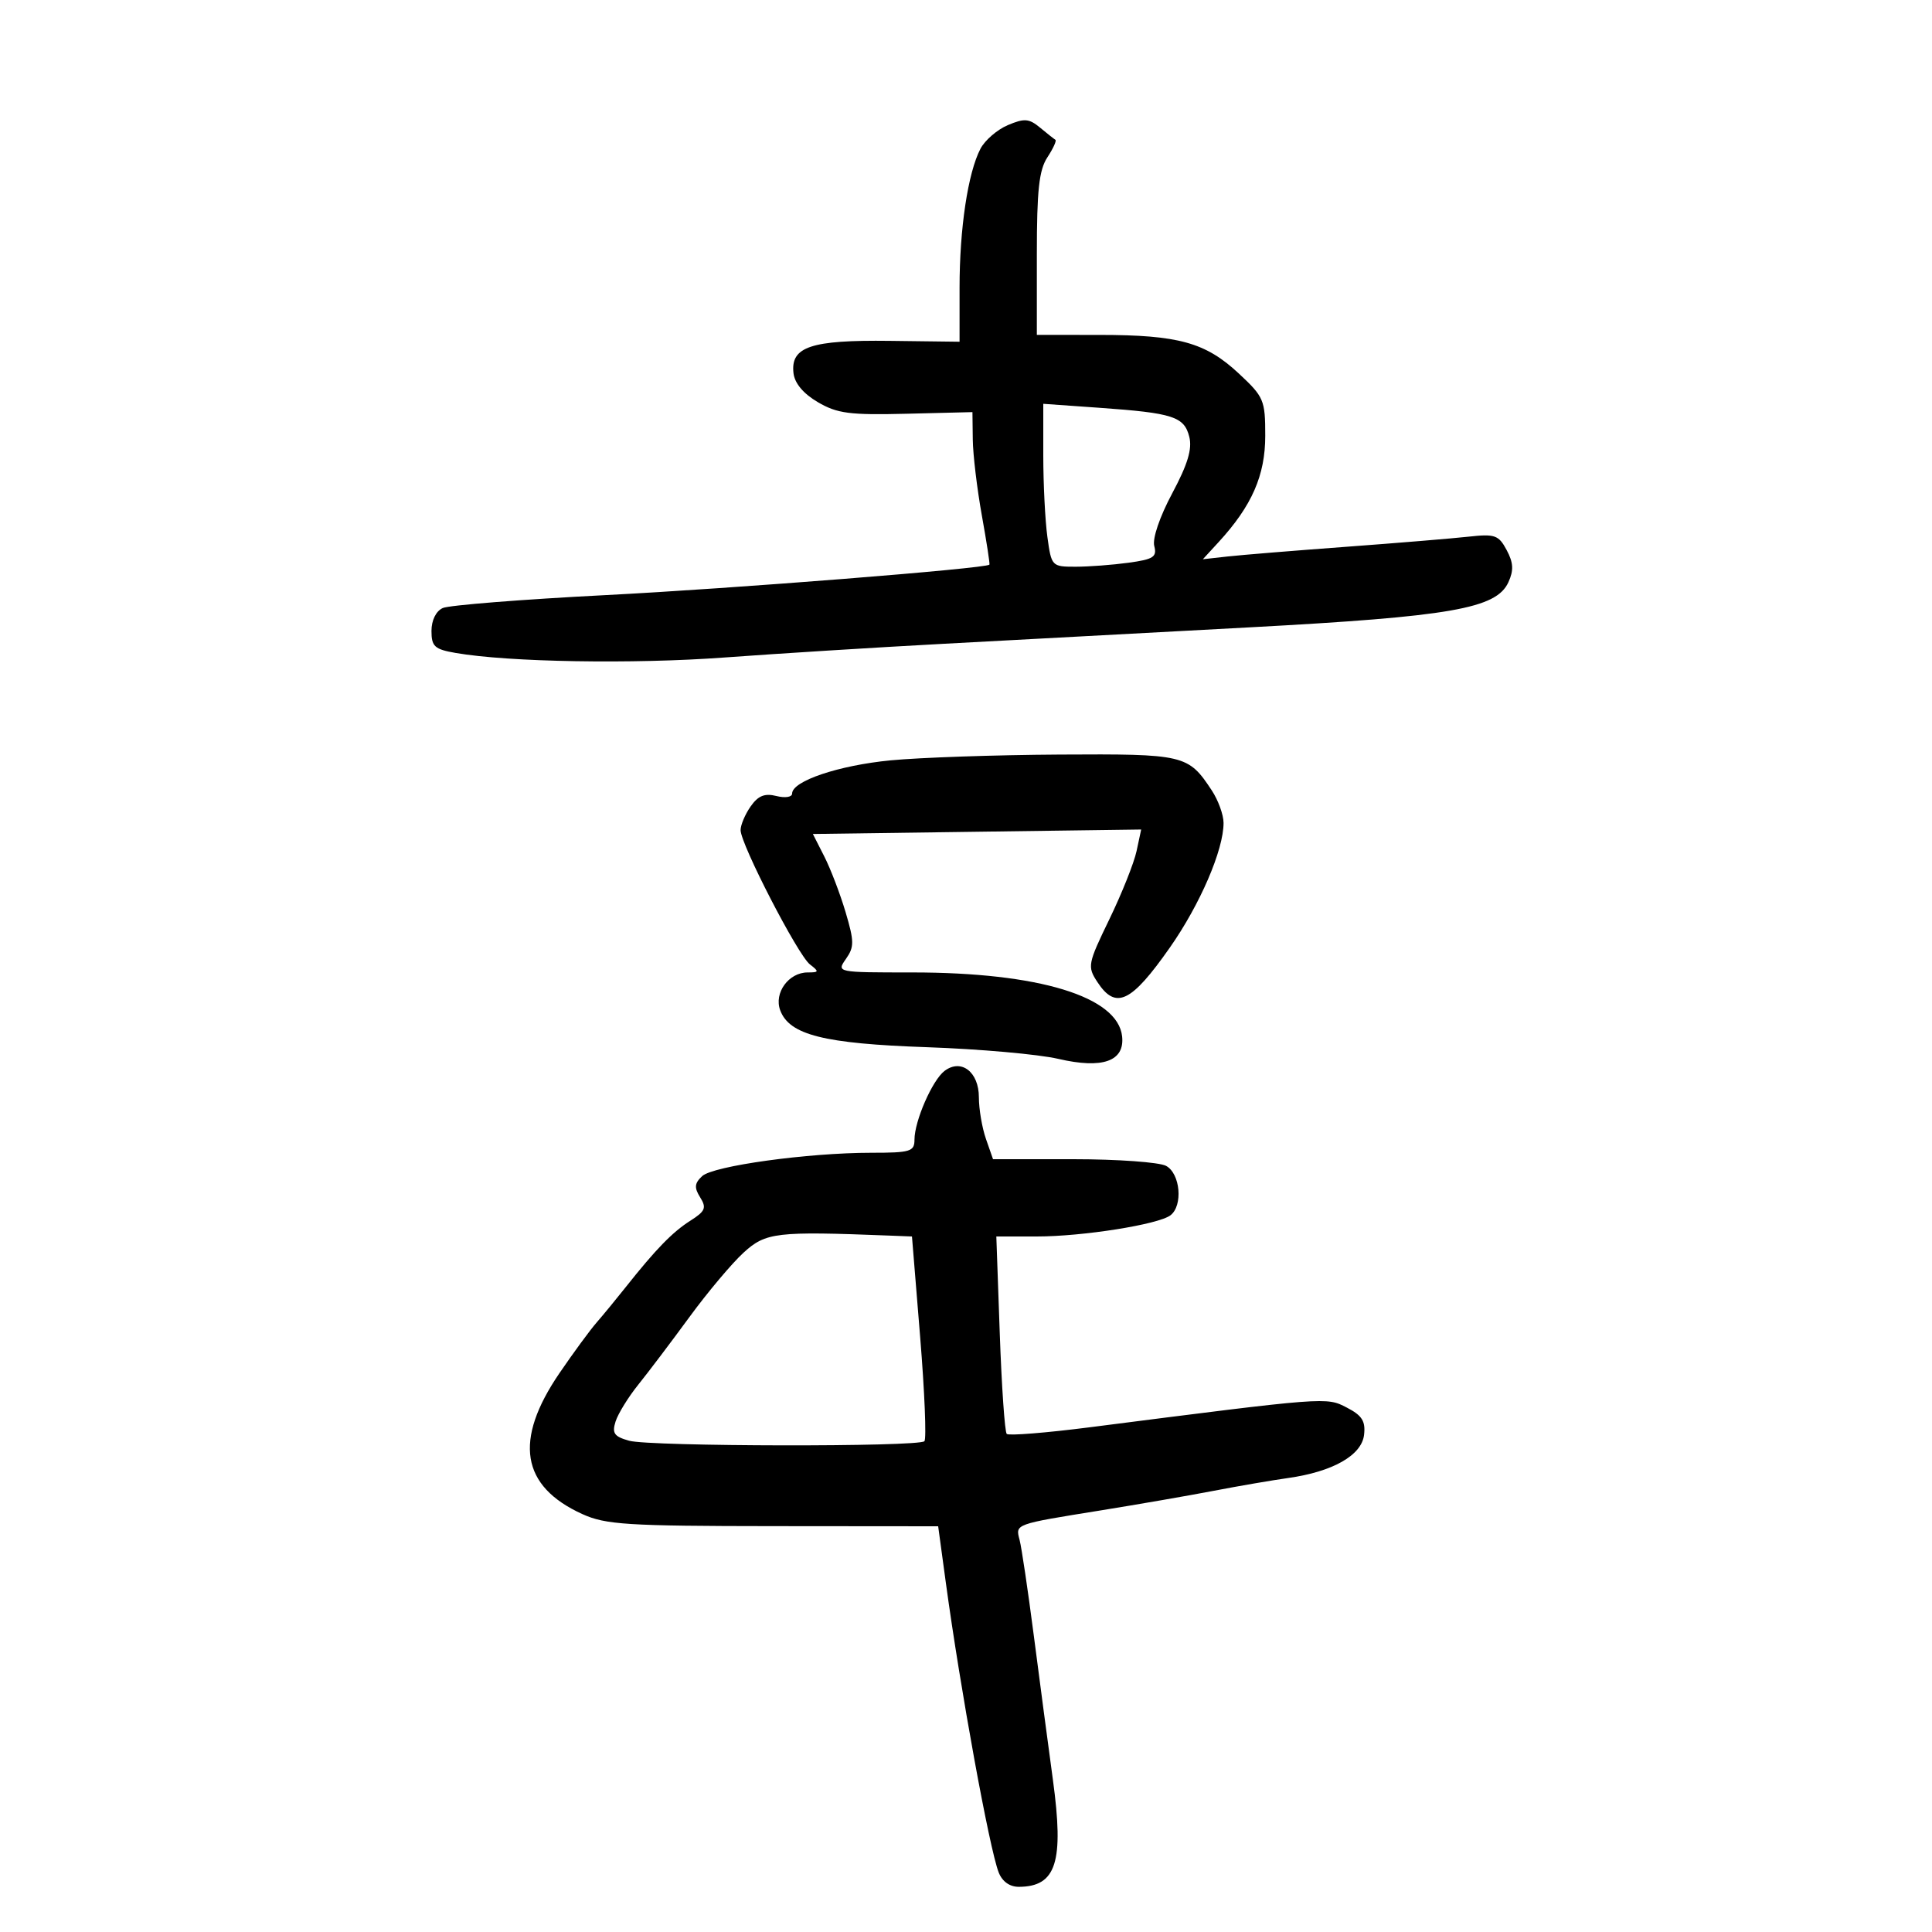 <svg xmlns="http://www.w3.org/2000/svg" width="300" height="300" viewBox="0 0 300 300" version="1.1">
	<path d="M 156.500 19.427 C 154.850 20.124, 152.936 21.775, 152.246 23.097 C 150.299 26.830, 149 35.460, 149 44.668 L 149 53.064 138.151 52.929 C 125.896 52.778, 122.734 53.841, 123.214 57.951 C 123.398 59.525, 124.753 61.135, 127 62.451 C 130.009 64.213, 131.937 64.464, 140.750 64.247 L 151 63.993 151.053 68.247 C 151.082 70.586, 151.712 75.875, 152.454 80 C 153.196 84.125, 153.728 87.581, 153.638 87.680 C 153.091 88.278, 113.813 91.394, 94 92.410 C 81.075 93.074, 69.713 93.976, 68.750 94.415 C 67.698 94.895, 67 96.316, 67 97.976 C 67 100.386, 67.479 100.821, 70.750 101.389 C 78.963 102.815, 98.284 103.142, 112.500 102.095 C 120.750 101.487, 136.050 100.531, 146.500 99.969 C 156.950 99.408, 178.325 98.259, 194 97.416 C 225.318 95.733, 232.357 94.506, 234.226 90.402 C 235.069 88.553, 235.004 87.376, 233.951 85.408 C 232.706 83.083, 232.132 82.881, 228.036 83.334 C 225.541 83.610, 216.975 84.318, 209 84.908 C 201.025 85.497, 192.763 86.173, 190.640 86.409 L 186.780 86.839 189.231 84.170 C 194.390 78.550, 196.467 73.814, 196.467 67.667 C 196.467 62.115, 196.263 61.635, 192.360 57.995 C 187.195 53.177, 182.994 52.013, 170.750 52.006 L 161 52 161 39.465 C 161 29.545, 161.341 26.409, 162.635 24.434 C 163.535 23.061, 164.097 21.834, 163.885 21.708 C 163.673 21.582, 162.600 20.732, 161.500 19.819 C 159.790 18.400, 159.065 18.343, 156.500 19.427 M 162 70.712 C 162 75.117, 162.286 80.809, 162.636 83.360 C 163.263 87.936, 163.324 88, 166.996 88 C 169.045 88, 172.753 87.722, 175.236 87.381 C 179.115 86.850, 179.678 86.483, 179.232 84.779 C 178.928 83.618, 180.084 80.230, 182.018 76.610 C 184.425 72.106, 185.146 69.719, 184.673 67.831 C 183.884 64.691, 182.158 64.132, 170.750 63.324 L 162 62.704 162 70.712 M 138.298 118.066 C 130.214 118.849, 123 121.280, 123 123.222 C 123 123.777, 121.921 123.946, 120.560 123.604 C 118.735 123.146, 117.725 123.554, 116.560 125.218 C 115.702 126.443, 115 128.100, 115 128.900 C 115 131.078, 123.894 148.310, 125.762 149.750 C 127.221 150.875, 127.186 151, 125.413 151 C 122.465 151, 120.153 154.180, 121.146 156.867 C 122.567 160.706, 127.929 162.056, 143.959 162.610 C 152.091 162.891, 161.261 163.706, 164.336 164.421 C 171.196 166.015, 174.650 164.801, 174.243 160.938 C 173.589 154.743, 161.321 151, 141.670 151 C 129.895 151, 129.888 150.998, 131.359 148.898 C 132.658 147.044, 132.651 146.188, 131.305 141.648 C 130.466 138.817, 128.979 134.925, 128.001 133 L 126.222 129.500 151.712 129.153 L 177.202 128.806 176.486 132.153 C 176.092 133.994, 174.192 138.758, 172.263 142.739 C 168.898 149.686, 168.823 150.080, 170.401 152.489 C 173.255 156.845, 175.647 155.708, 181.651 147.144 C 186.354 140.434, 190.006 131.957, 189.993 127.775 C 189.990 126.524, 189.166 124.255, 188.163 122.734 C 184.504 117.184, 183.954 117.055, 164.500 117.168 C 154.600 117.226, 142.809 117.630, 138.298 118.066 M 146.671 166.289 C 144.778 167.716, 142 174.069, 142 176.968 C 142 178.808, 141.369 179, 135.318 179 C 125.446 179, 110.716 181.037, 109.020 182.636 C 107.839 183.750, 107.779 184.417, 108.725 185.931 C 109.739 187.555, 109.520 188.076, 107.205 189.545 C 104.428 191.306, 101.831 193.975, 97.165 199.863 C 95.699 201.712, 93.663 204.187, 92.639 205.363 C 91.616 206.538, 89.022 210.072, 86.875 213.217 C 79.744 223.658, 80.898 230.778, 90.421 235.104 C 94.047 236.750, 97.344 236.959, 120.089 236.978 L 145.678 237 146.868 245.750 C 149.119 262.304, 153.639 287.087, 155.075 290.750 C 155.633 292.173, 156.792 292.994, 158.229 292.985 C 164.024 292.946, 165.234 289.135, 163.497 276.389 C 162.756 270.950, 161.414 260.822, 160.516 253.882 C 159.617 246.942, 158.632 240.310, 158.327 239.144 C 157.668 236.621, 157.423 236.710, 171 234.522 C 176.775 233.591, 184.650 232.225, 188.500 231.485 C 192.350 230.746, 197.525 229.856, 200 229.509 C 206.947 228.533, 211.444 225.981, 211.811 222.804 C 212.057 220.673, 211.501 219.793, 209.135 218.570 C 205.933 216.914, 206.220 216.892, 169.186 221.631 C 162.414 222.497, 156.626 222.959, 156.325 222.658 C 156.023 222.357, 155.537 215.335, 155.243 207.055 L 154.709 192 160.989 192 C 168.125 192, 179.881 190.137, 181.750 188.709 C 183.723 187.203, 183.279 182.220, 181.066 181.035 C 180.002 180.466, 173.521 180, 166.664 180 L 154.196 180 153.098 176.851 C 152.494 175.119, 152 172.210, 152 170.386 C 152 166.448, 149.256 164.339, 146.671 166.289 M 115.471 194.500 C 113.664 196.150, 109.880 200.650, 107.062 204.500 C 104.243 208.350, 100.666 213.081, 99.111 215.013 C 97.557 216.945, 95.971 219.517, 95.586 220.729 C 95.006 222.556, 95.366 223.067, 97.693 223.717 C 100.957 224.628, 142.638 224.696, 143.542 223.792 C 143.876 223.457, 143.579 216.167, 142.880 207.592 L 141.610 192 138.055 191.861 C 120.525 191.173, 118.907 191.362, 115.471 194.500" stroke="none" fill="black" fill-rule="evenodd"/>
</svg>